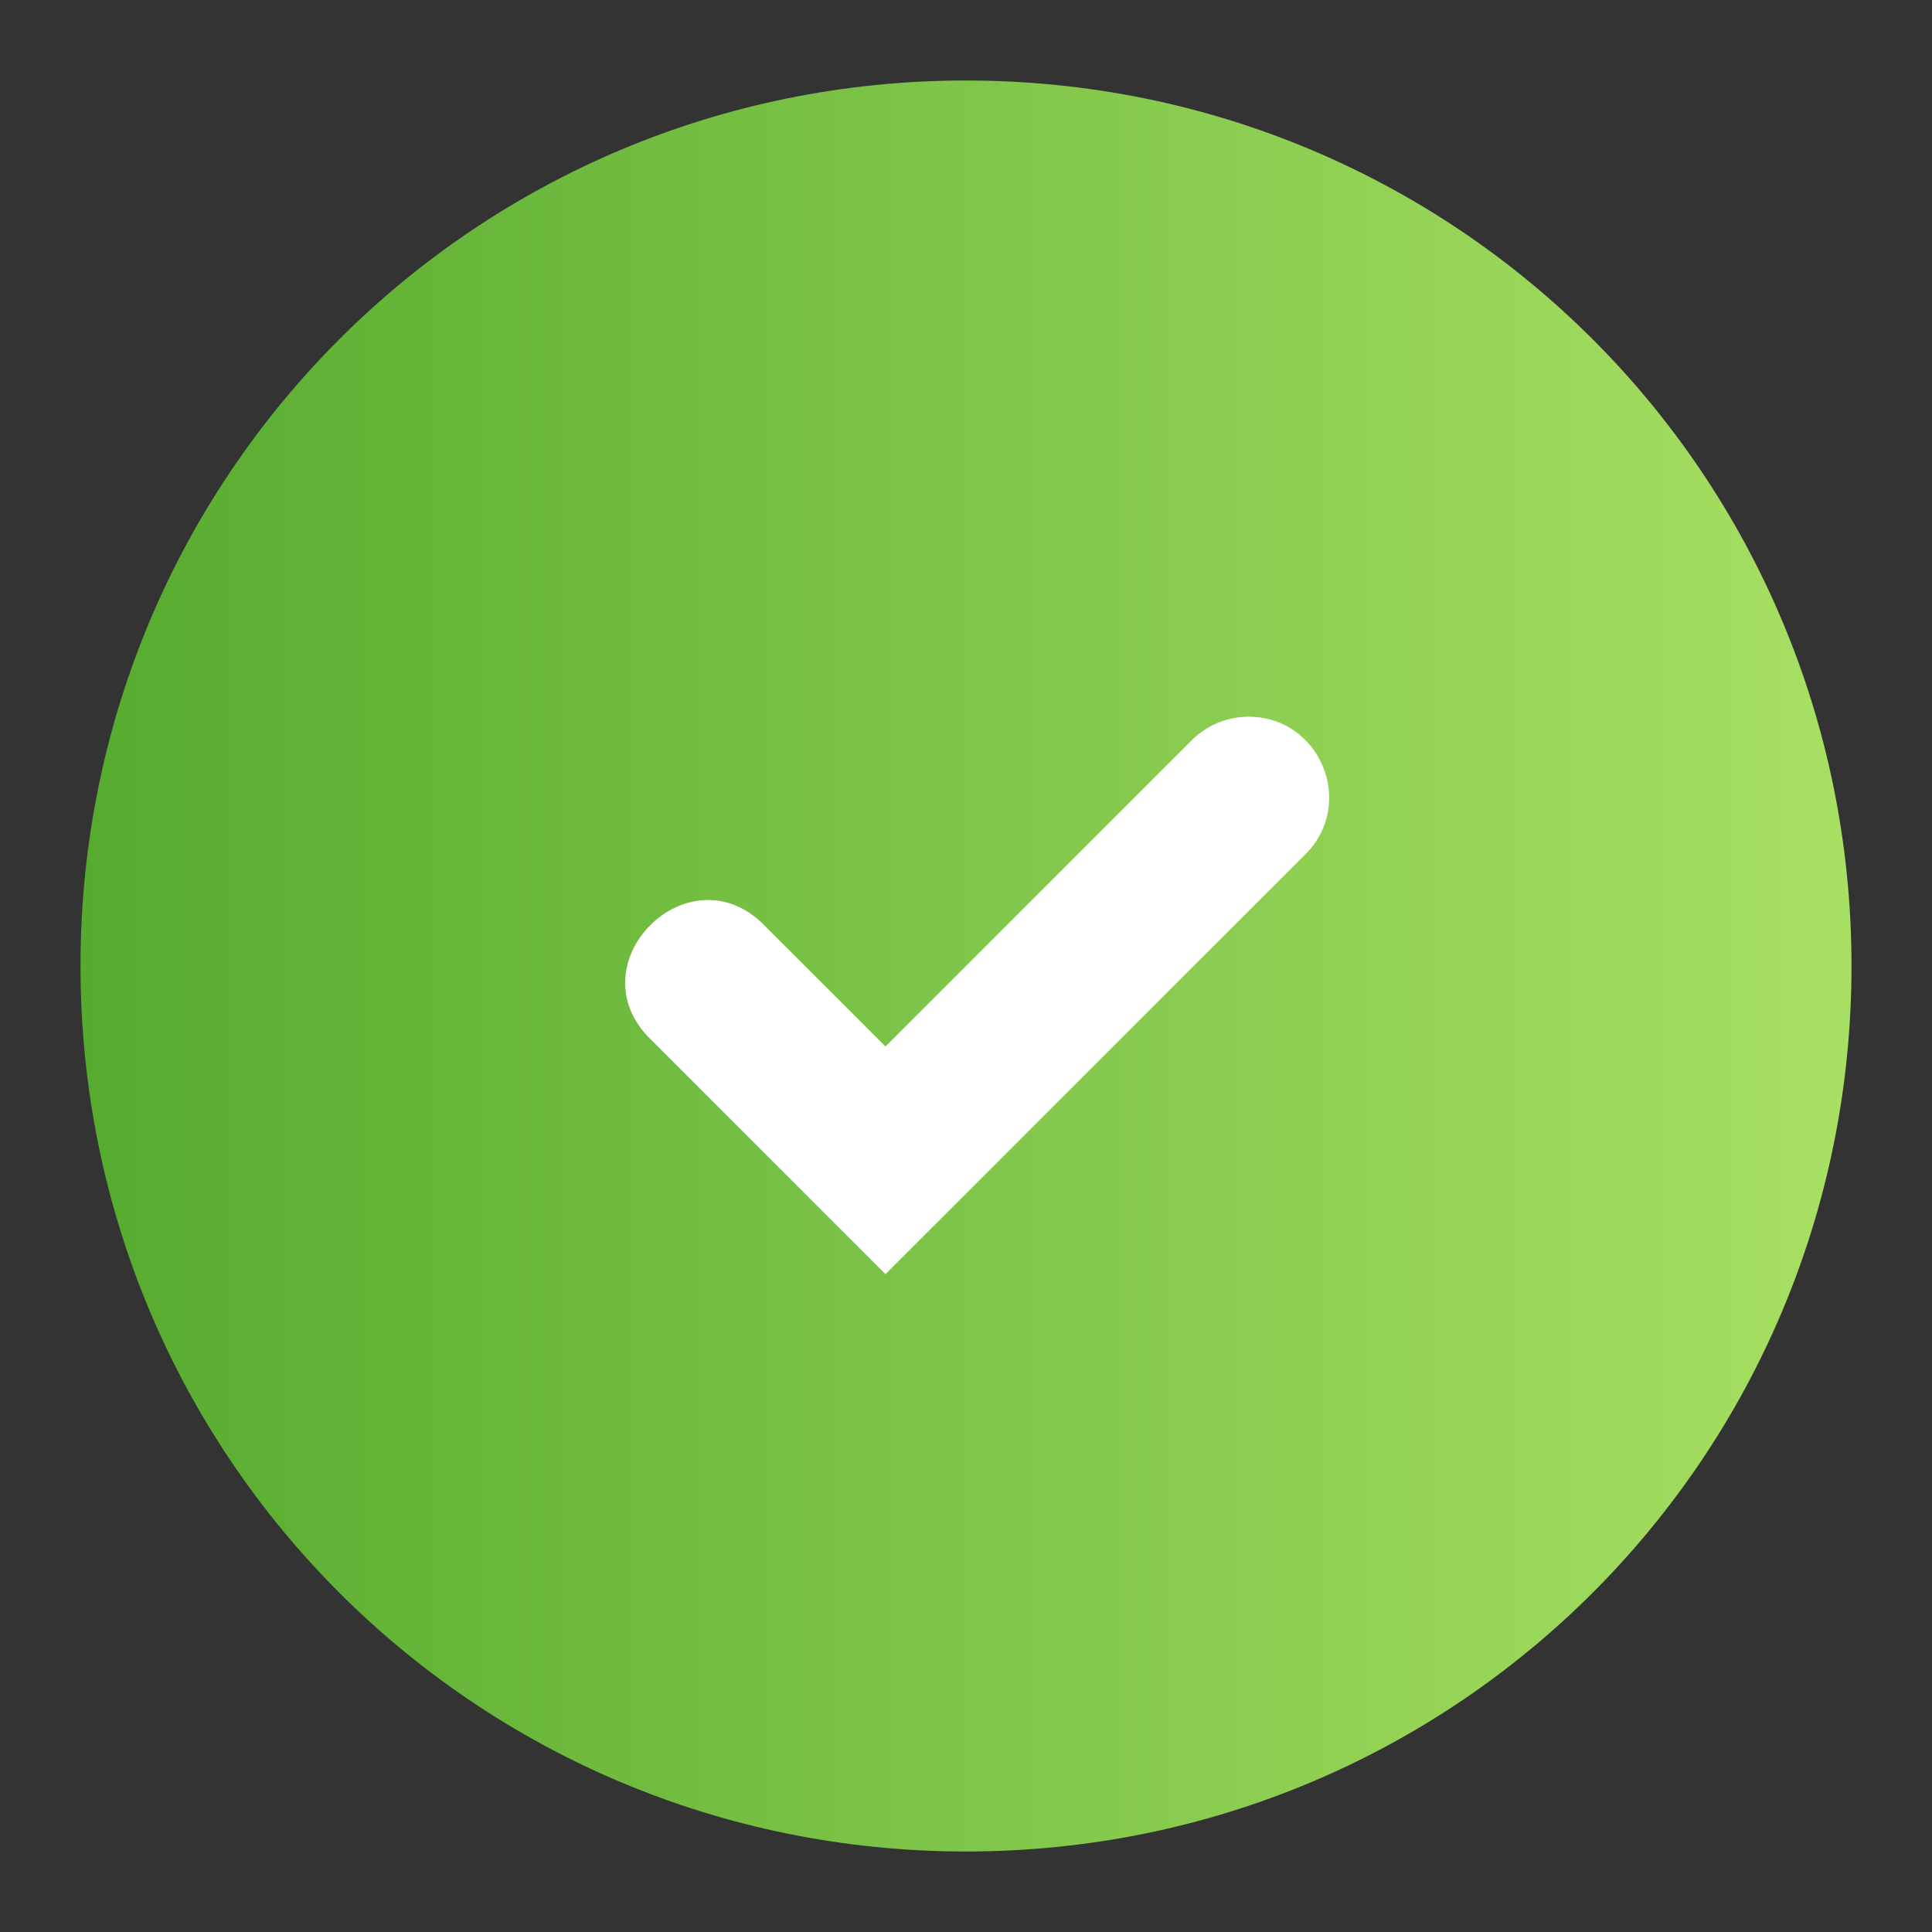<svg width="24" height="24" viewBox="0 0 24 24" fill="none" xmlns="http://www.w3.org/2000/svg">
<rect x="0" y="0" width="24" height="24" fill="#333333" stroke="none"/>
<path d="M12 1C18.094 1 23 5.906 23 12C23 18.094 18.094 23 12 23C5.906 23 1 18.094 1 12C1 5.906 5.906 1 12 1Z" fill="url(#paint0_linear_10_19817)"/>
<path d="M15.48 8.904C16.392 8.878 16.86 9.985 16.207 10.621L11 15.828L8.093 12.921C7.111 11.979 8.564 10.525 9.507 11.507L11 13L14.793 9.207C14.974 9.02 15.22 8.912 15.48 8.904Z" fill="white"/>
<defs>
<linearGradient id="paint0_linear_10_19817" x1="1" y1="12" x2="23" y2="12" gradientUnits="userSpaceOnUse">
<stop stop-color="#56AB2F"/>
<stop offset="1" stop-color="#A8E063"/>
</linearGradient>
</defs>
</svg>
